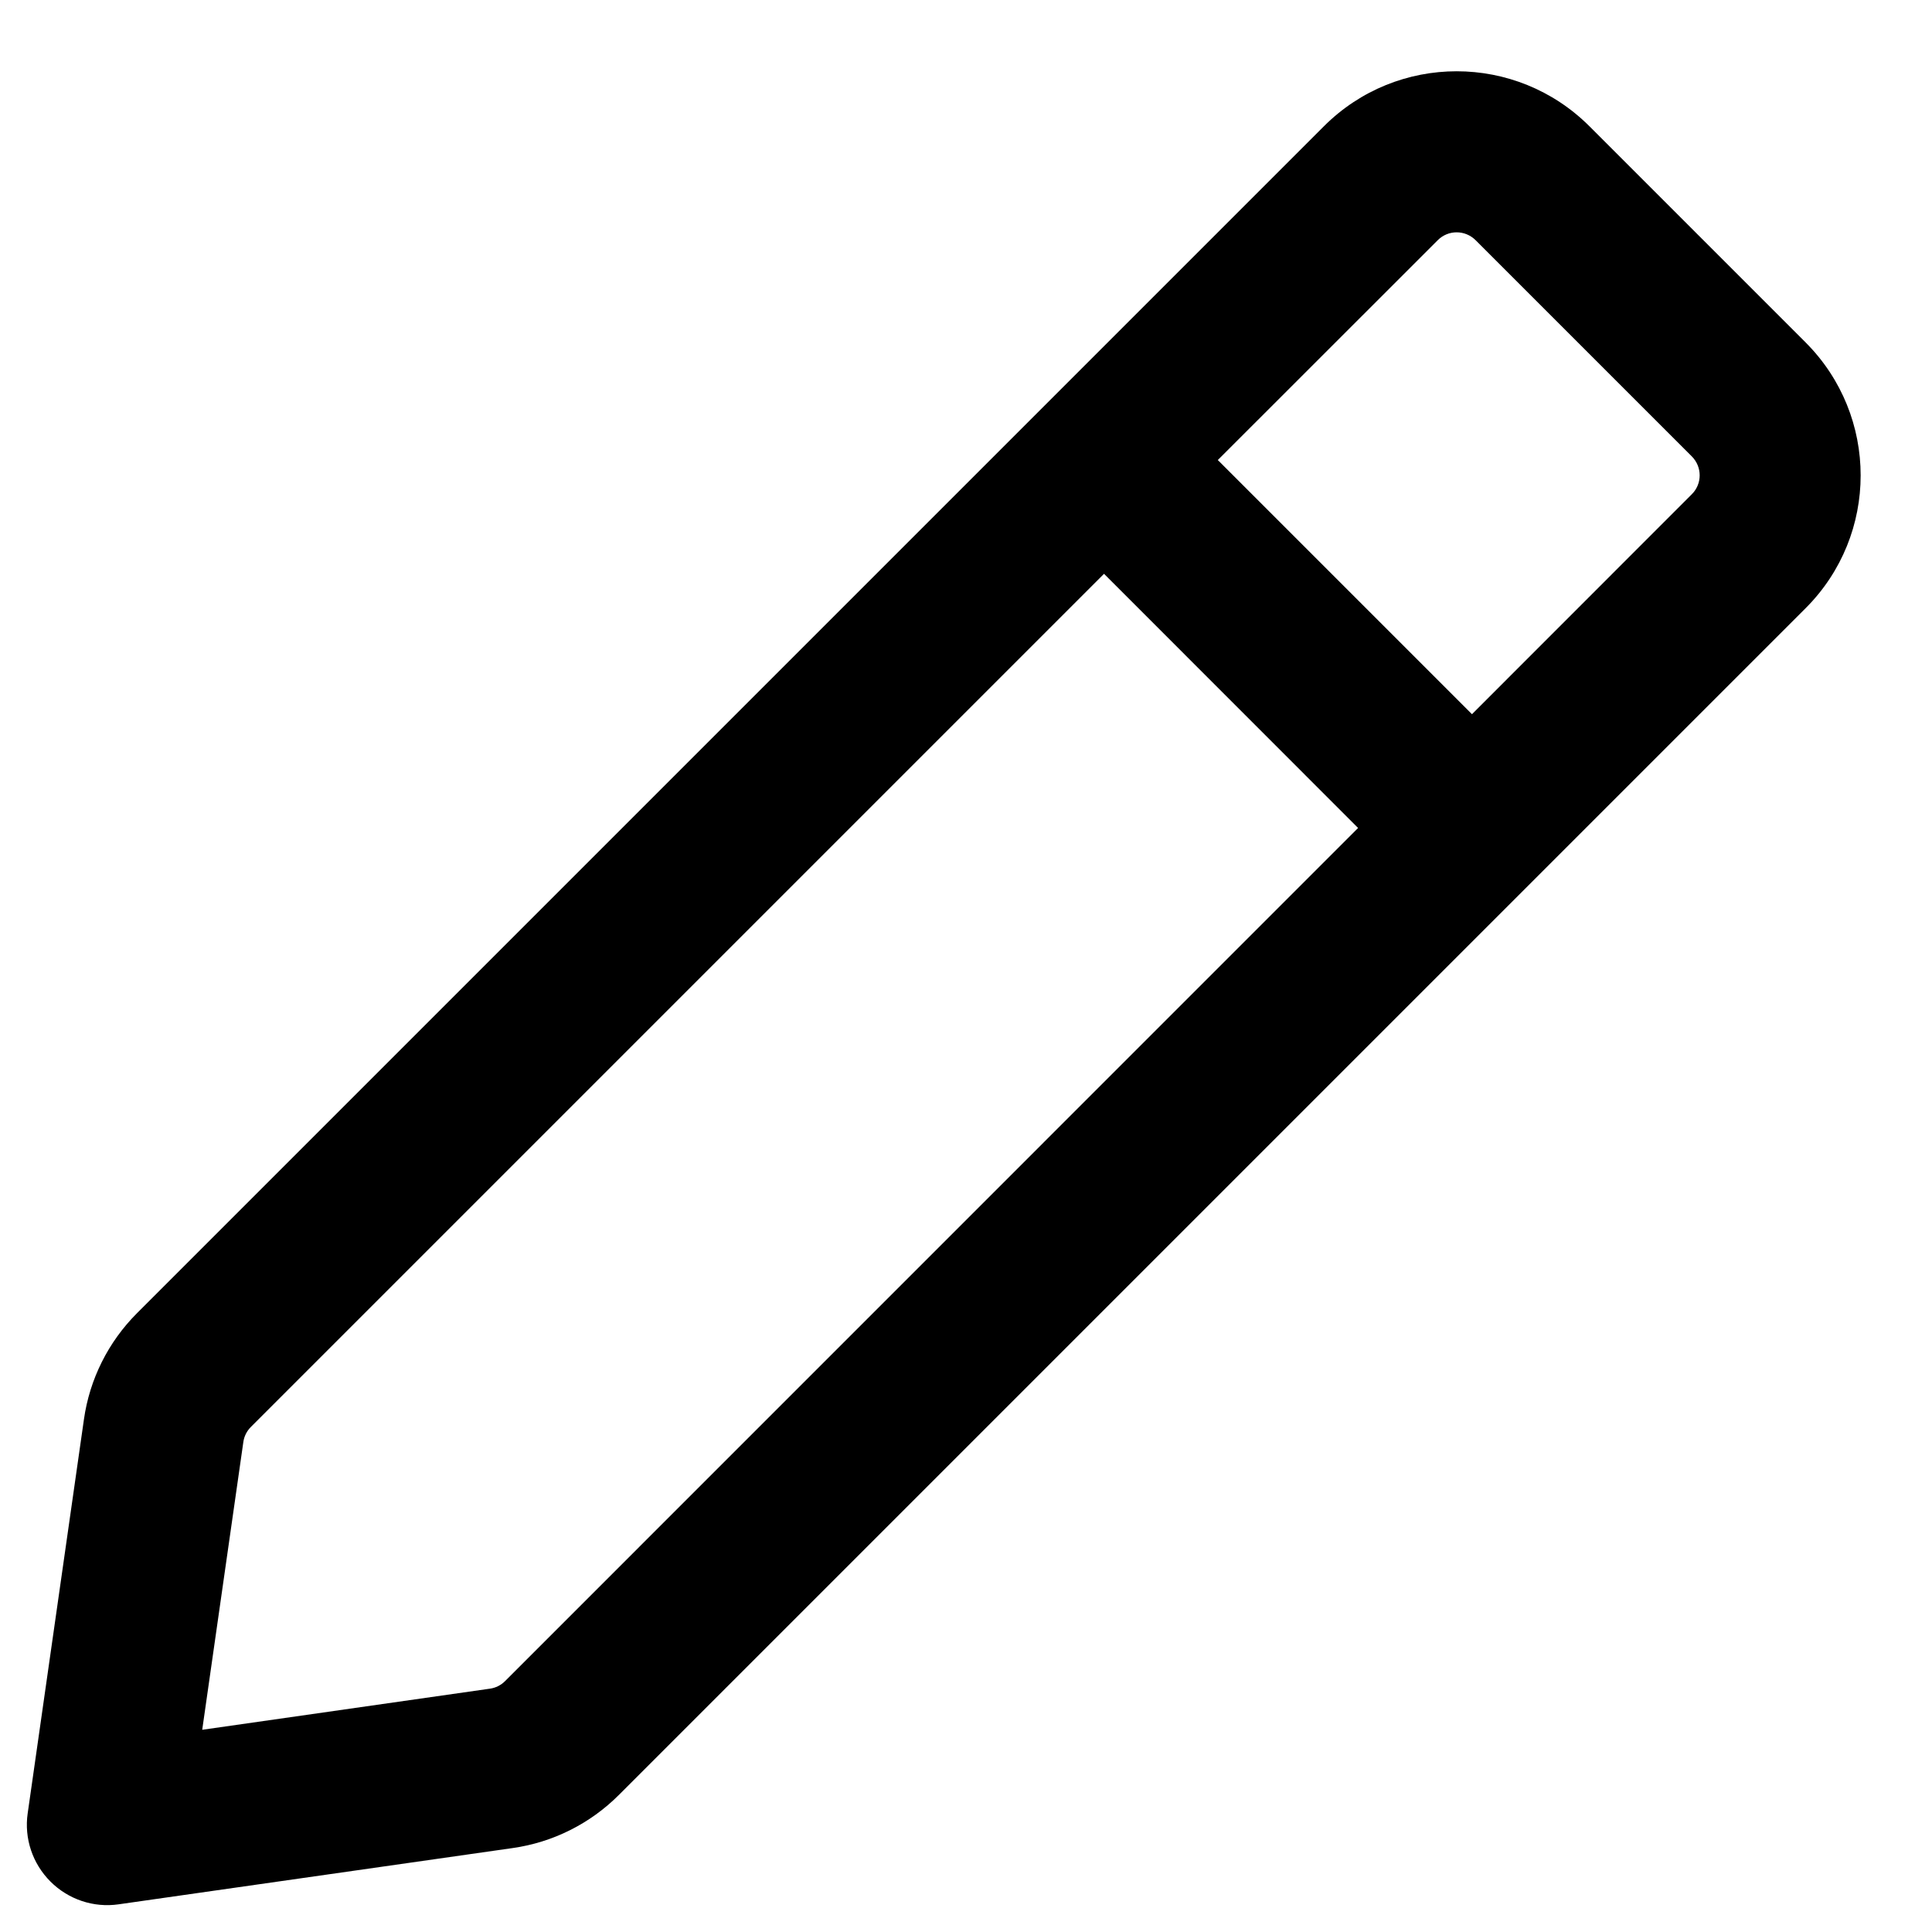 <svg width="18" height="18" viewBox="0 0 18 18" fill="none" xmlns="http://www.w3.org/2000/svg">
<path fill-rule="evenodd" clip-rule="evenodd" d="M14.809 1.177C14.125 0.493 13.017 0.493 12.334 1.177L1.277 12.234C1.009 12.502 0.835 12.849 0.782 13.224L0.258 16.894C0.224 17.128 0.303 17.363 0.47 17.53C0.637 17.697 0.872 17.776 1.106 17.742L4.776 17.218C5.151 17.165 5.498 16.991 5.766 16.723L16.823 5.666C17.506 4.983 17.506 3.875 16.823 3.191L14.809 1.177ZM13.395 2.238C13.492 2.14 13.65 2.14 13.748 2.238L15.762 4.252C15.86 4.35 15.86 4.508 15.762 4.605L13.714 6.654L11.346 4.286L13.395 2.238ZM10.286 5.346L2.337 13.295C2.299 13.333 2.274 13.383 2.267 13.436L1.884 16.116L4.564 15.733C4.617 15.726 4.667 15.701 4.705 15.663L12.653 7.714L10.286 5.346Z" fill="black"/>
</svg>
